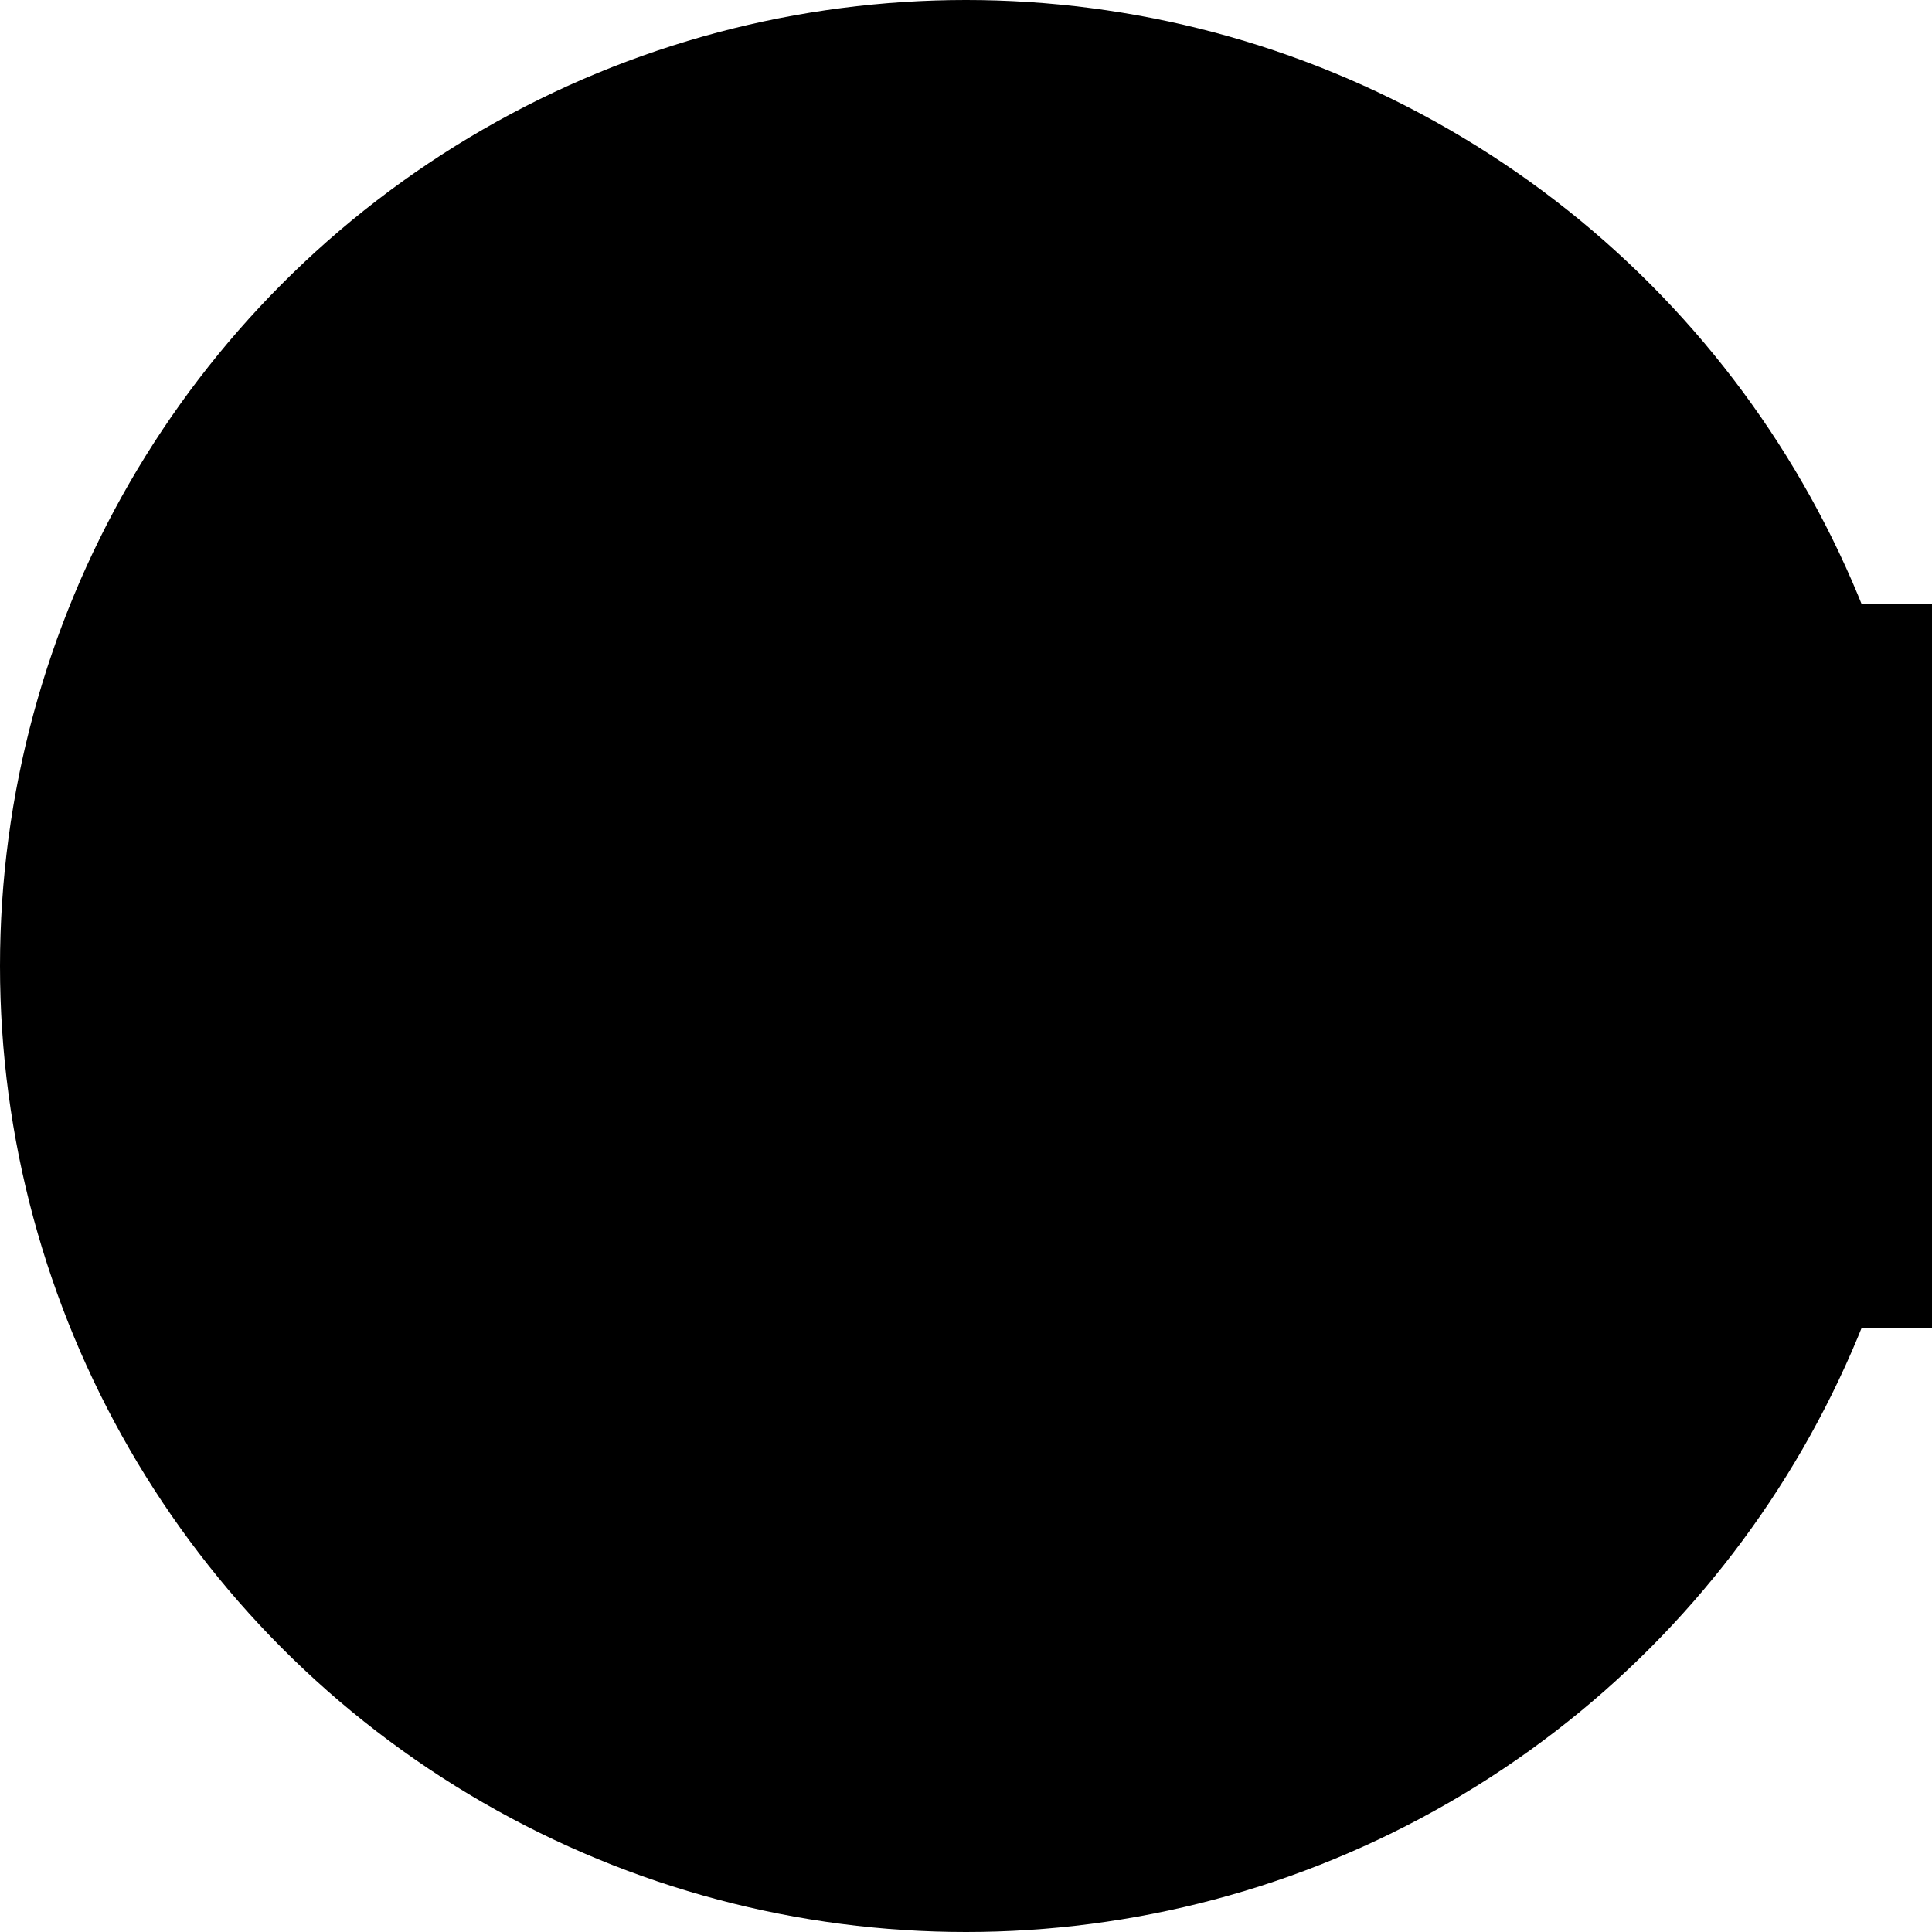 <svg xmlns="http://www.w3.org/2000/svg" xmlns:xlink="http://www.w3.org/1999/xlink" width="512" height="512" viewBox="0 0 512 512">
  <defs>
    <linearGradient id="gradient" x1="0%" y1="0%" x2="100%" y2="100%">
      <stop offset="0%" stop-color="#9333EA" />
      <stop offset="100%" stop-color="#7C3AED" />
    </linearGradient>
    <style>
      @media (prefers-color-scheme: dark) {
        .circle { fill: url(#gradient); }
        .letter { fill: white; }
      }
      @media (prefers-color-scheme: light) {
        .circle { fill: url(#gradient); }
        .letter { fill: white; }
      }
    </style>
  </defs>
  <circle cx="256" cy="256" r="256" class="circle" />
  <!-- A letter -->
  <path class="letter" d="M145,352v-39.5l84-152.5h40l84,152.5v39.5h-37l-17-33h-100l-17,33h-37z M212,283h88l-44-82-44,82z" />
  <!-- M letter -->
  <path class="letter" d="M322,352V160h36.5l64,131.5L486,160h36v192h-37V230l-54,110h-18l-54-110v122h-37z" />
</svg> 